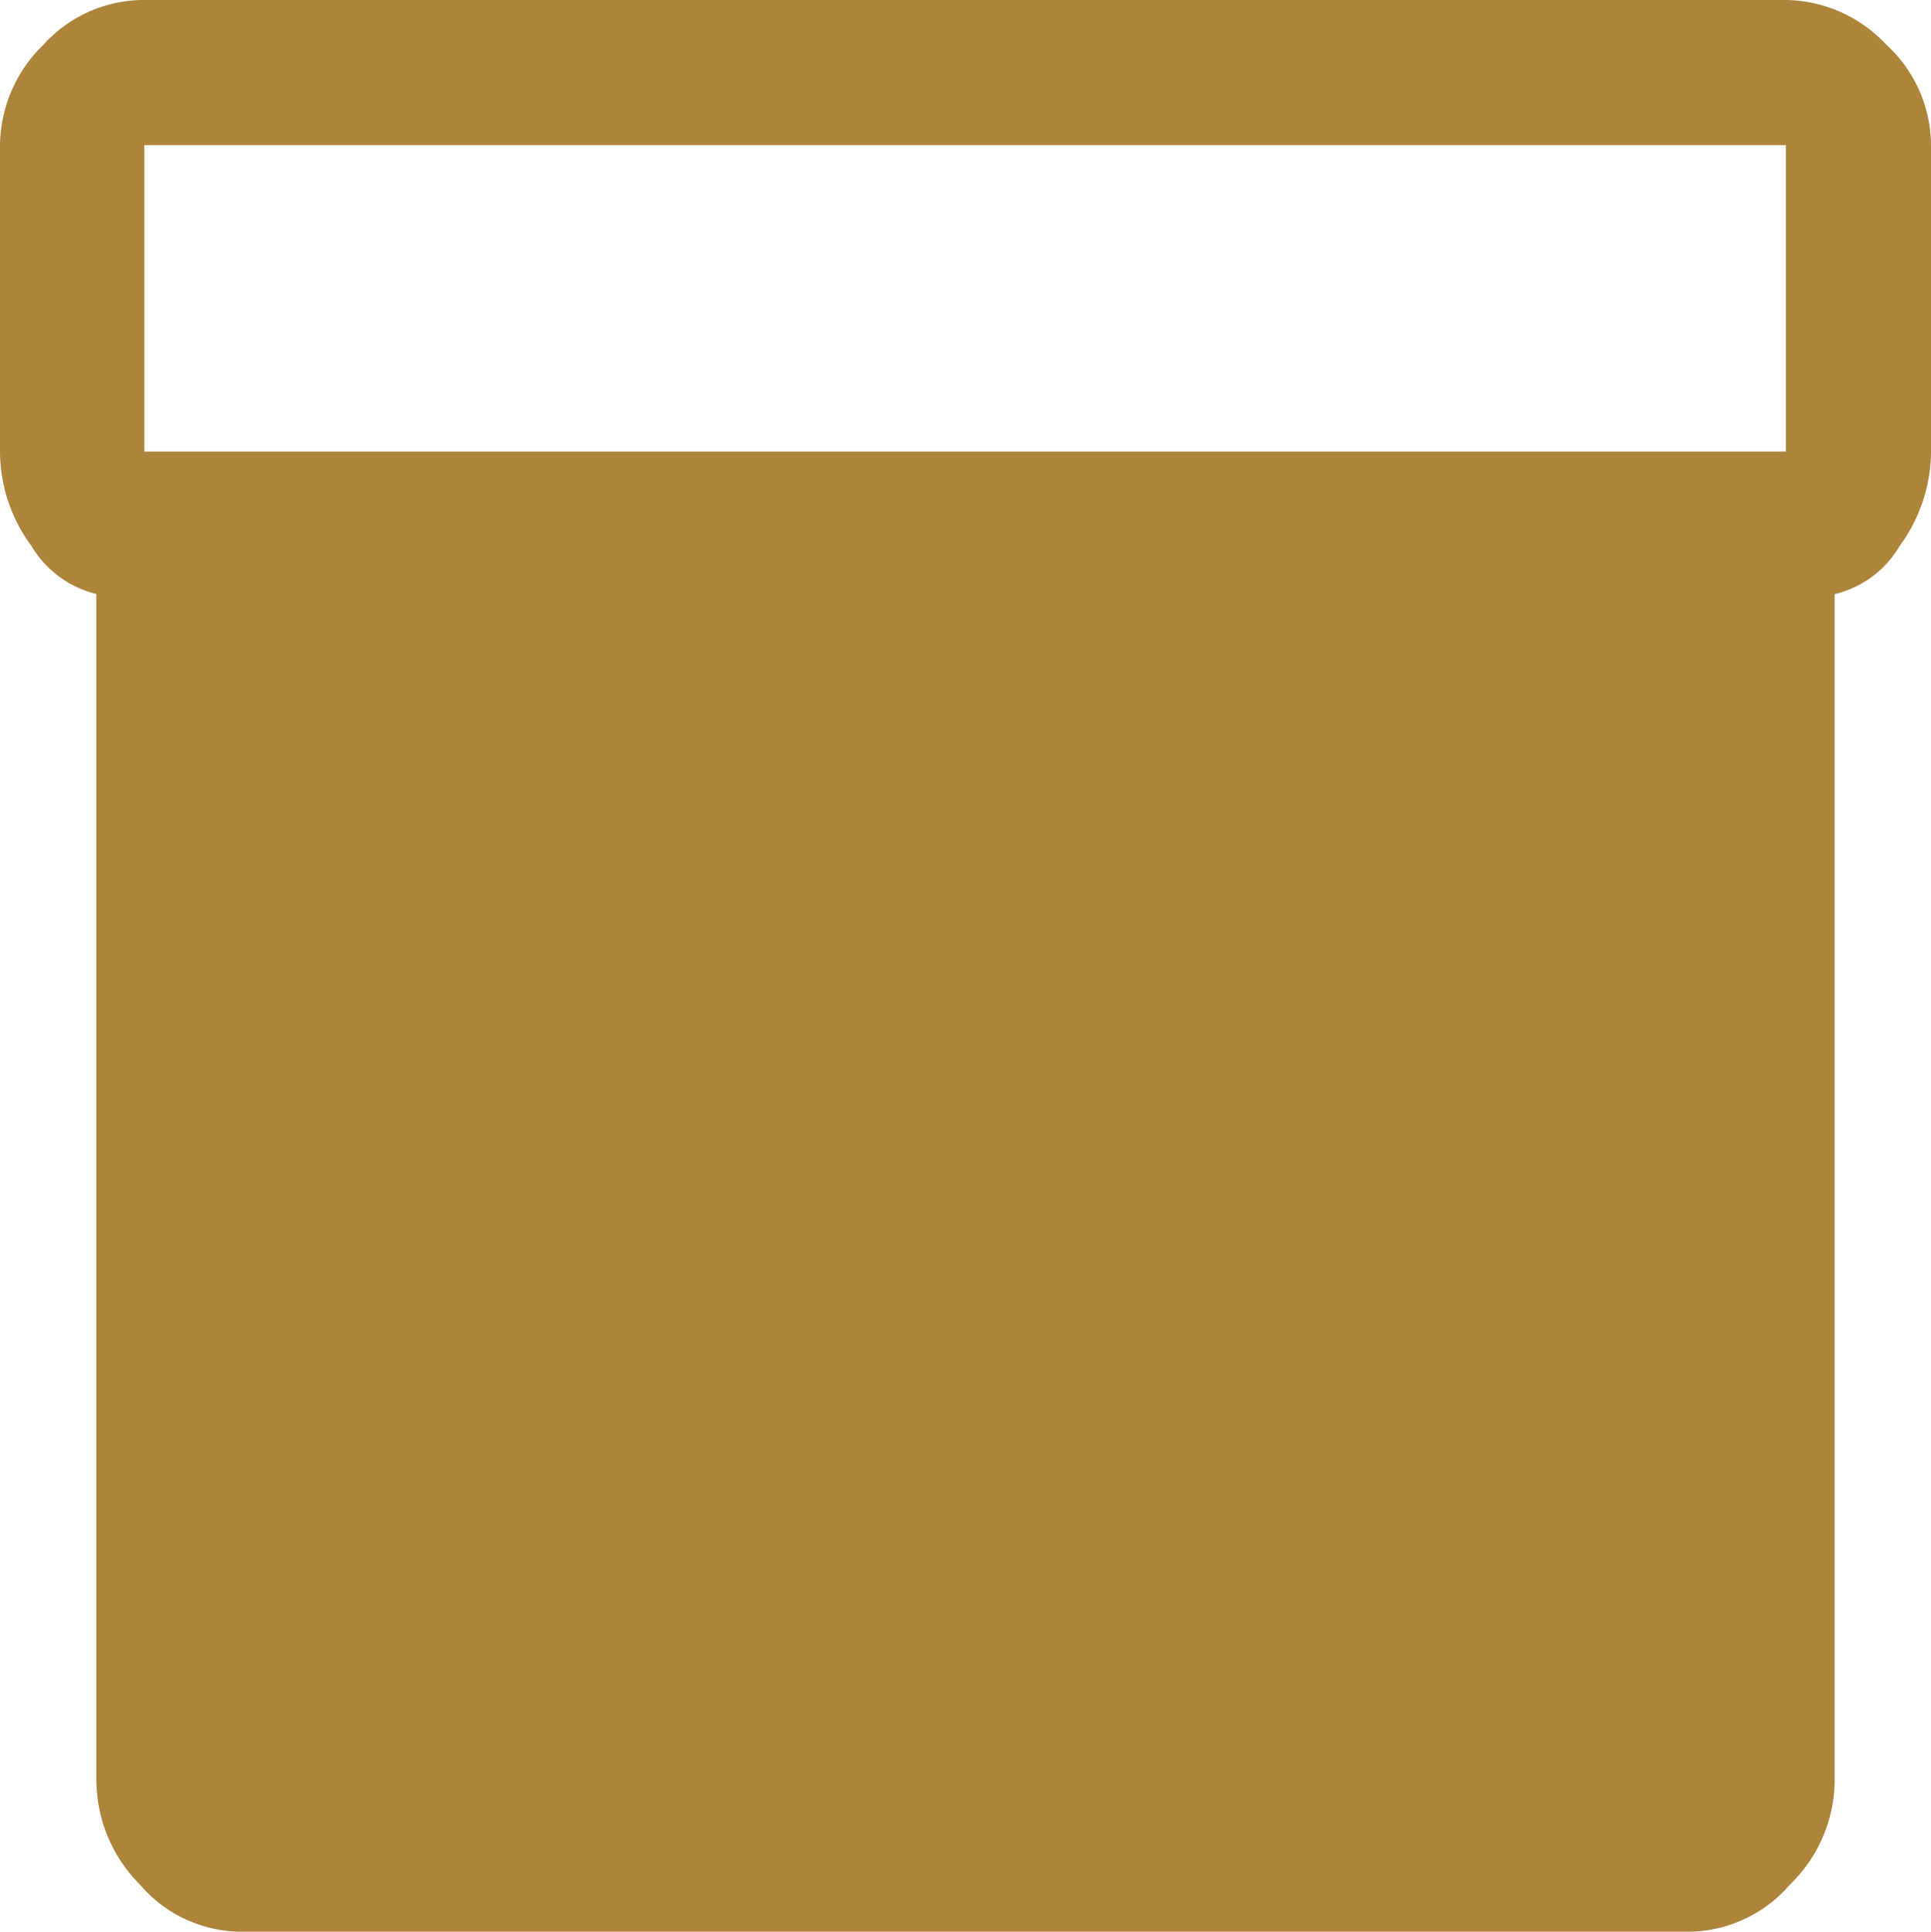 <svg xmlns="http://www.w3.org/2000/svg" width="35.992" height="36" viewBox="0 0 35.992 36">
  <path id="cajas" d="M3.045,34.443V12.3a1.942,1.942,0,0,1-1.212-.9A2.964,2.964,0,0,1,1.25,9.645V3.934a2.643,2.643,0,0,1,.81-1.871A2.526,2.526,0,0,1,3.946,1.23H34.538a2.609,2.609,0,0,1,1.871.833,2.554,2.554,0,0,1,.833,1.871V9.645a2.981,2.981,0,0,1-.583,1.757,1.915,1.915,0,0,1-1.212.9V34.443a2.731,2.731,0,0,1-.833,1.909,2.524,2.524,0,0,1-1.871.879h-27a2.5,2.5,0,0,1-1.886-.879,2.768,2.768,0,0,1-.81-1.909ZM34.538,9.652V3.934H3.939V9.645h30.6ZM13.838,21.8h10.8l-10.8,7.832V21.8Z" transform="translate(-1.25 -1.23)" fill="#ae843a"/>
</svg>
